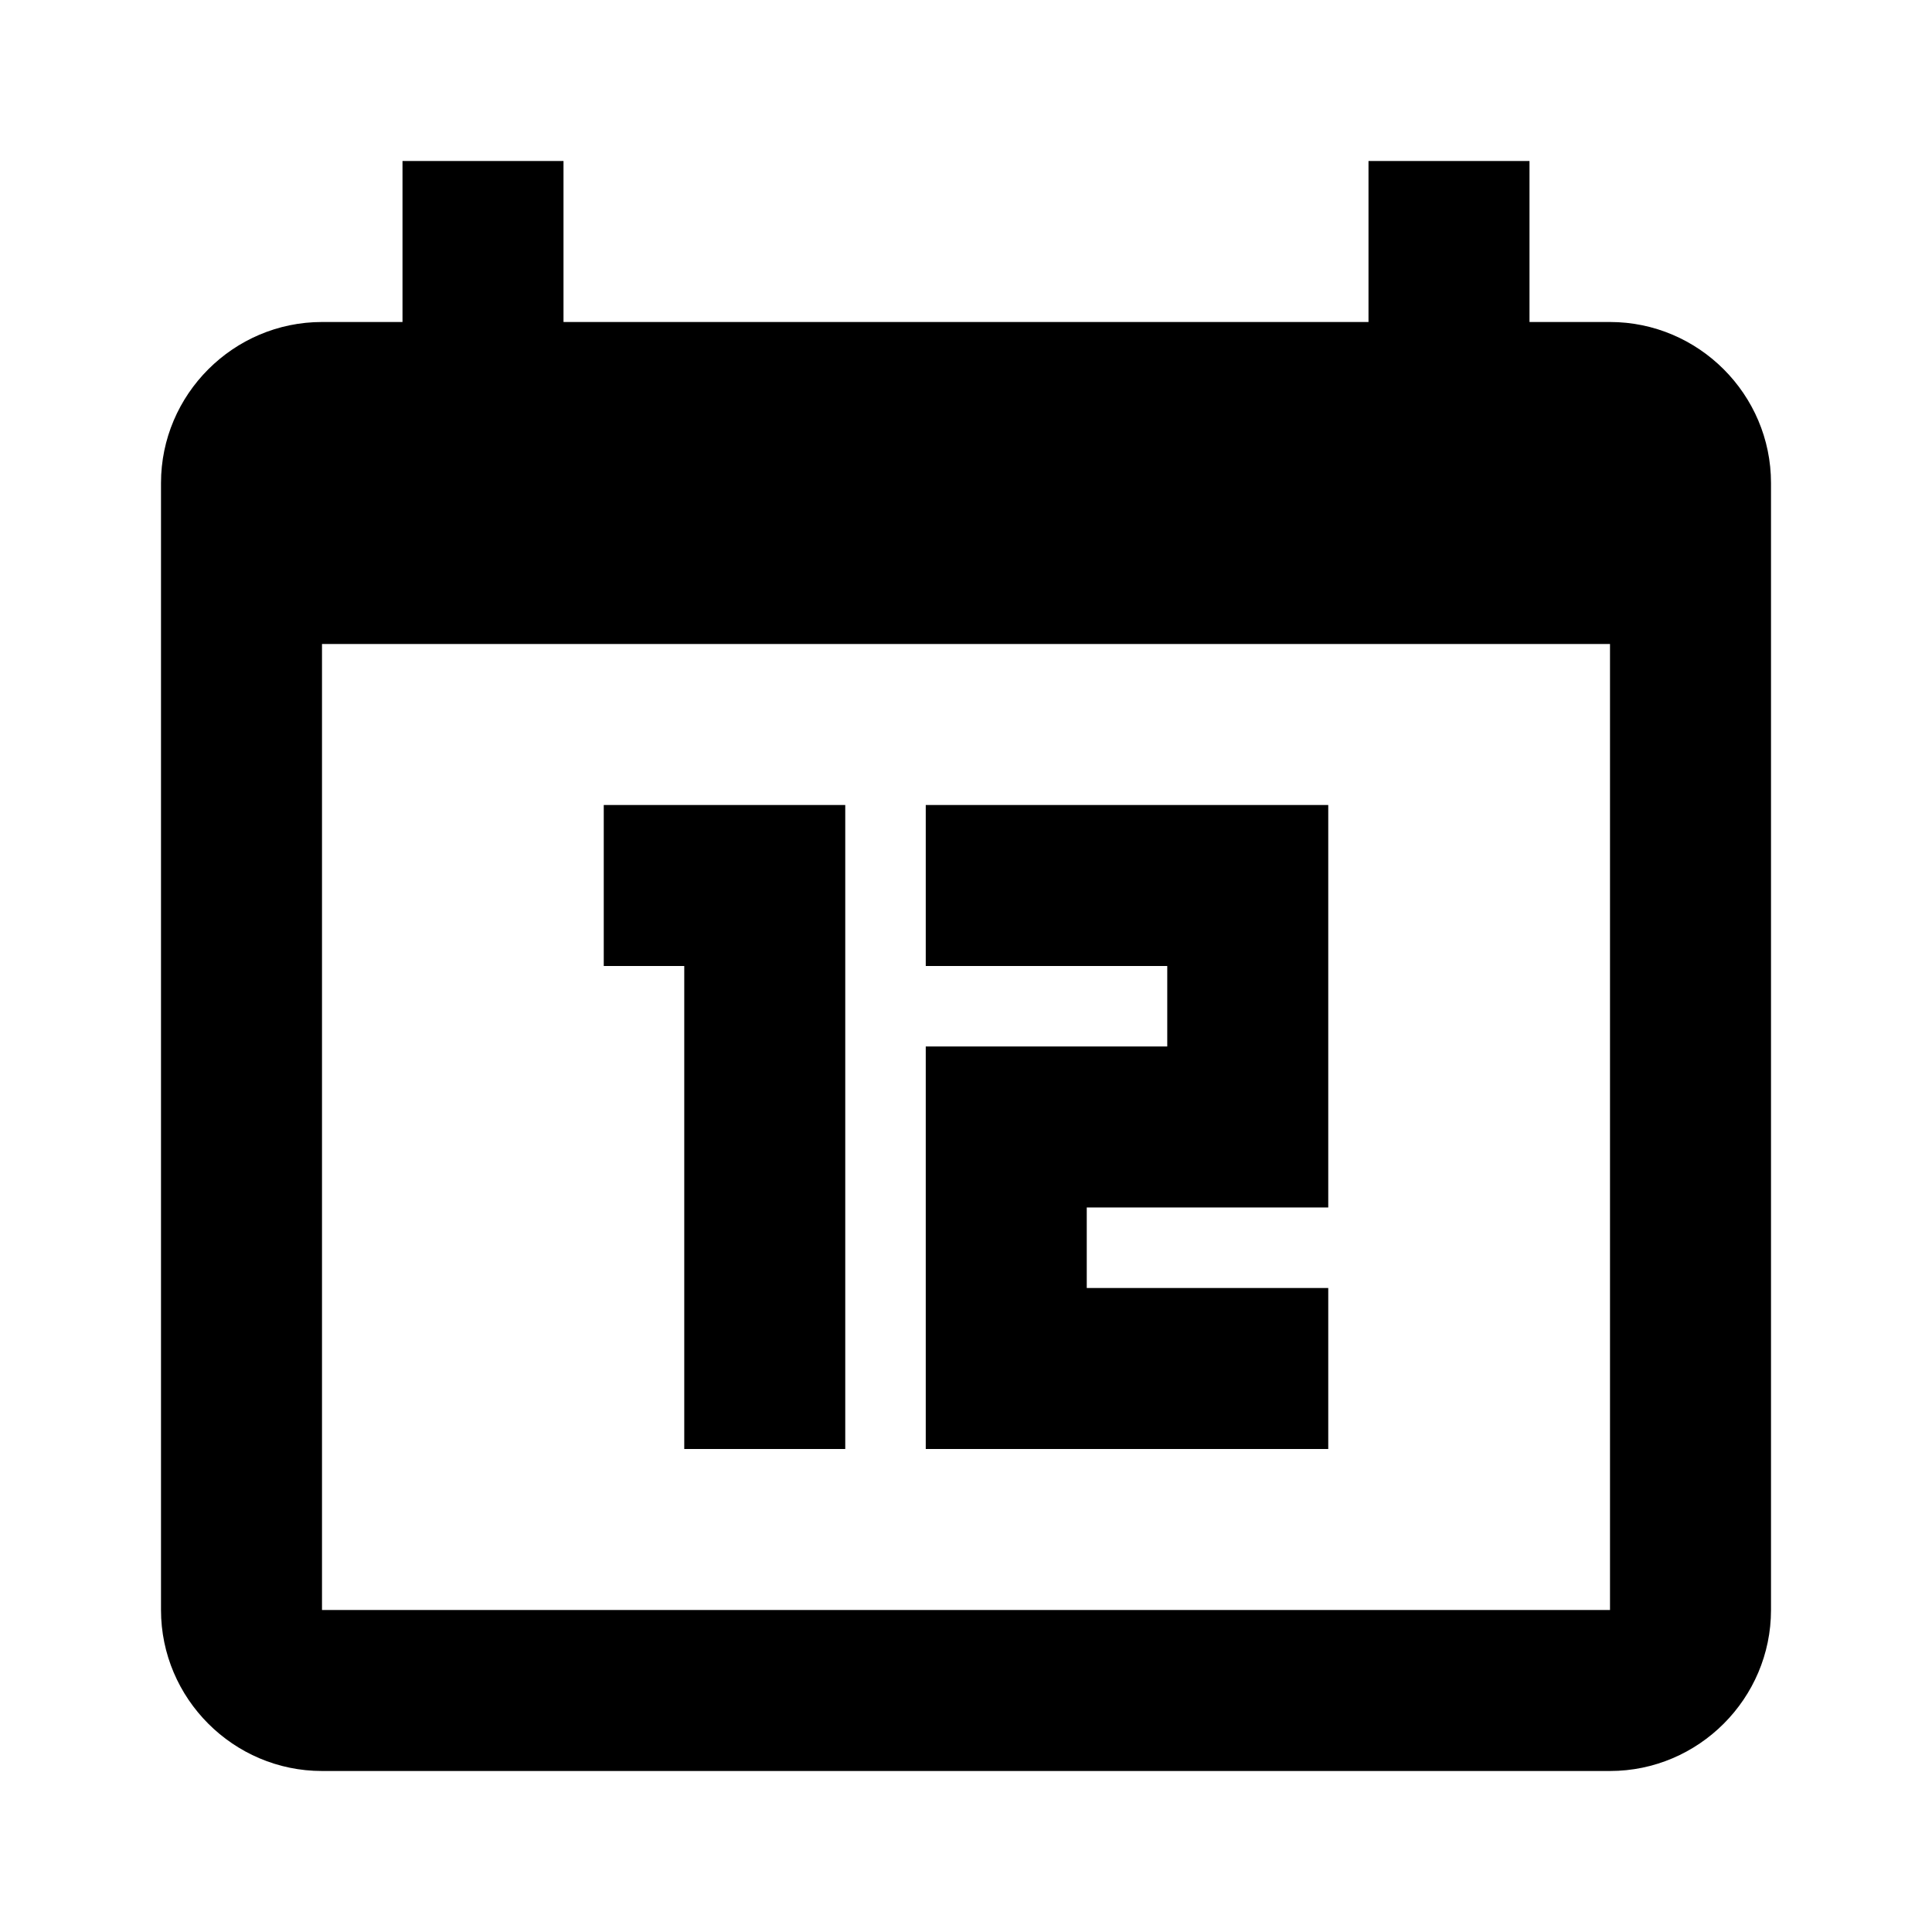 <svg viewBox="0 0 24 24" xmlns="http://www.w3.org/2000/svg"><path d="m7 2v2h10v-2h2v2h1c1.1 0 2 .9 2 2v14c0 1.1-.9 2-2 2h-16c-1.1 0-2-.9-2-2v-14c0-1.1.9-2 2-2h1v-2zm13 6h-16v12h16zm-9.5 2v8h-2v-6h-1v-2zm6 0v5h-3v1h3v2h-5v-5h3v-1h-3v-2z"/></svg>